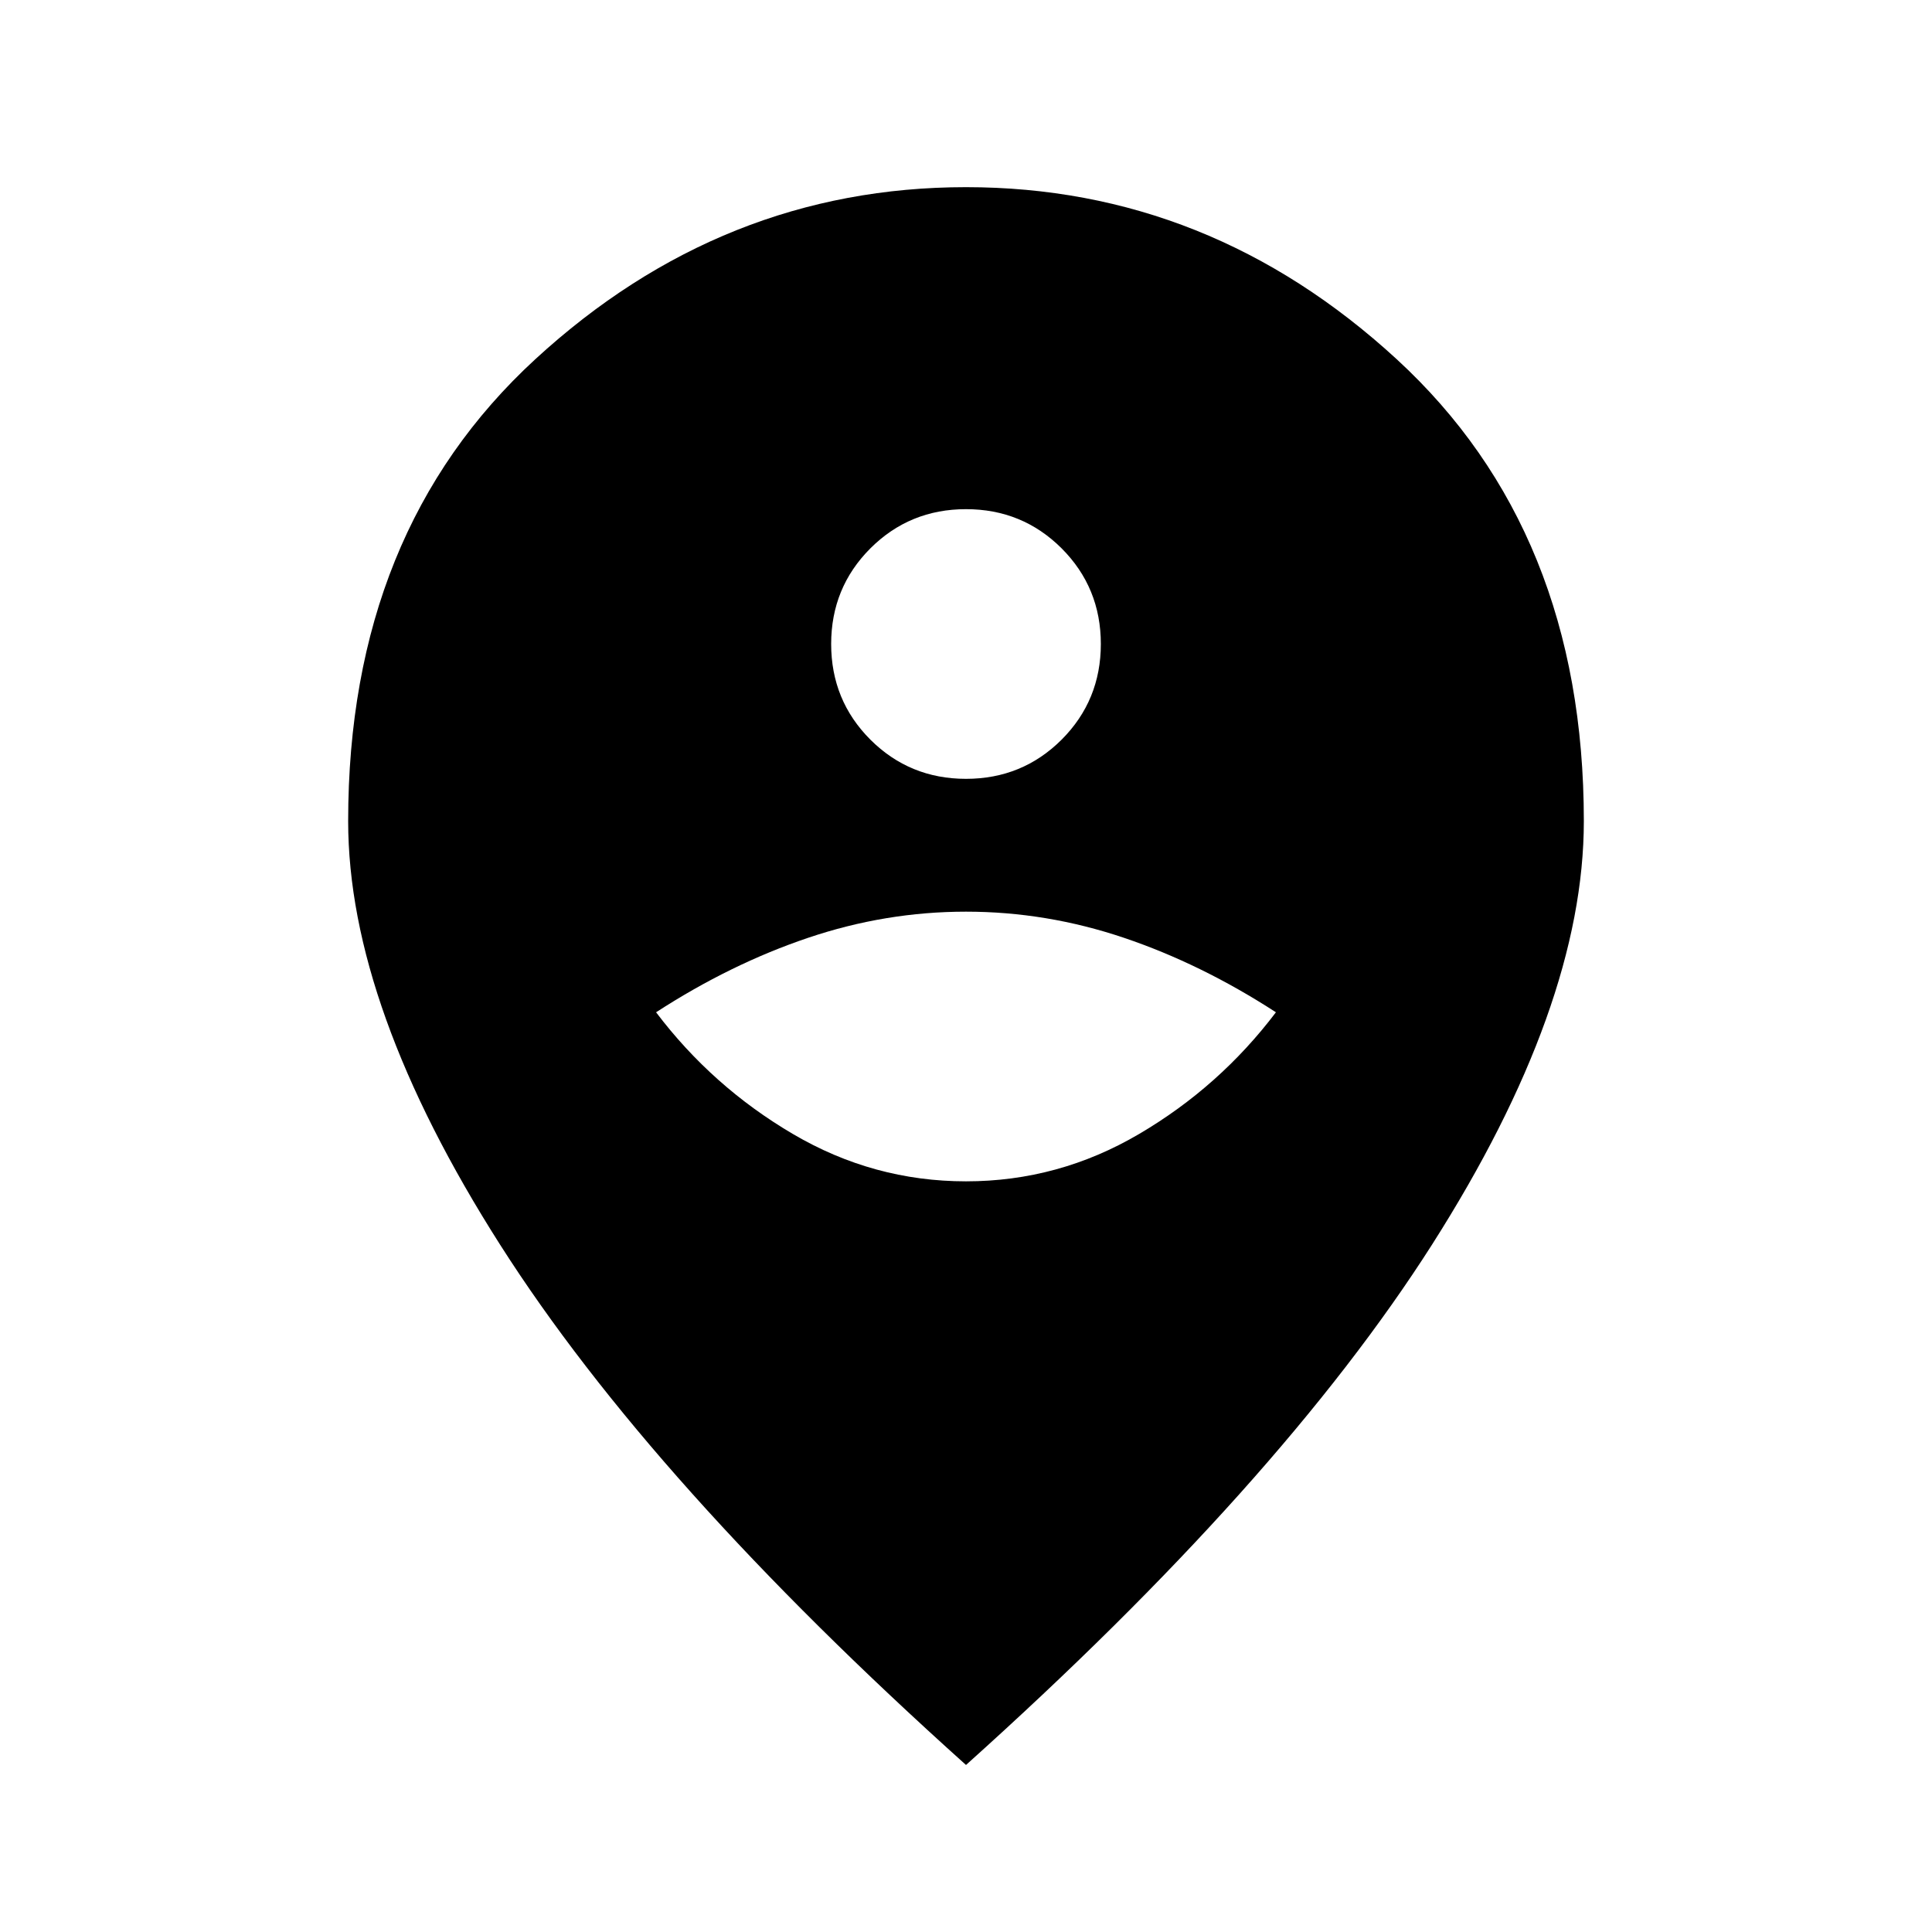 <svg xmlns="http://www.w3.org/2000/svg" height="24" width="24"><path d="M12 14.675Q13.15 14.675 14.15 14.087Q15.15 13.5 15.85 12.575Q14.925 11.975 13.963 11.65Q13 11.325 12 11.325Q11 11.325 10.038 11.65Q9.075 11.975 8.15 12.575Q8.85 13.5 9.85 14.087Q10.85 14.675 12 14.675ZM12 9.675Q12.7 9.675 13.188 9.188Q13.675 8.7 13.675 8Q13.675 7.3 13.188 6.812Q12.7 6.325 12 6.325Q11.3 6.325 10.812 6.812Q10.325 7.3 10.325 8Q10.325 8.7 10.812 9.188Q11.3 9.675 12 9.675ZM12 21.925Q8.1 18.425 6.213 15.463Q4.325 12.5 4.325 10.2Q4.325 6.6 6.65 4.462Q8.975 2.325 12 2.325Q15.025 2.325 17.35 4.462Q19.675 6.6 19.675 10.2Q19.675 12.5 17.788 15.463Q15.9 18.425 12 21.925Z"/></svg>